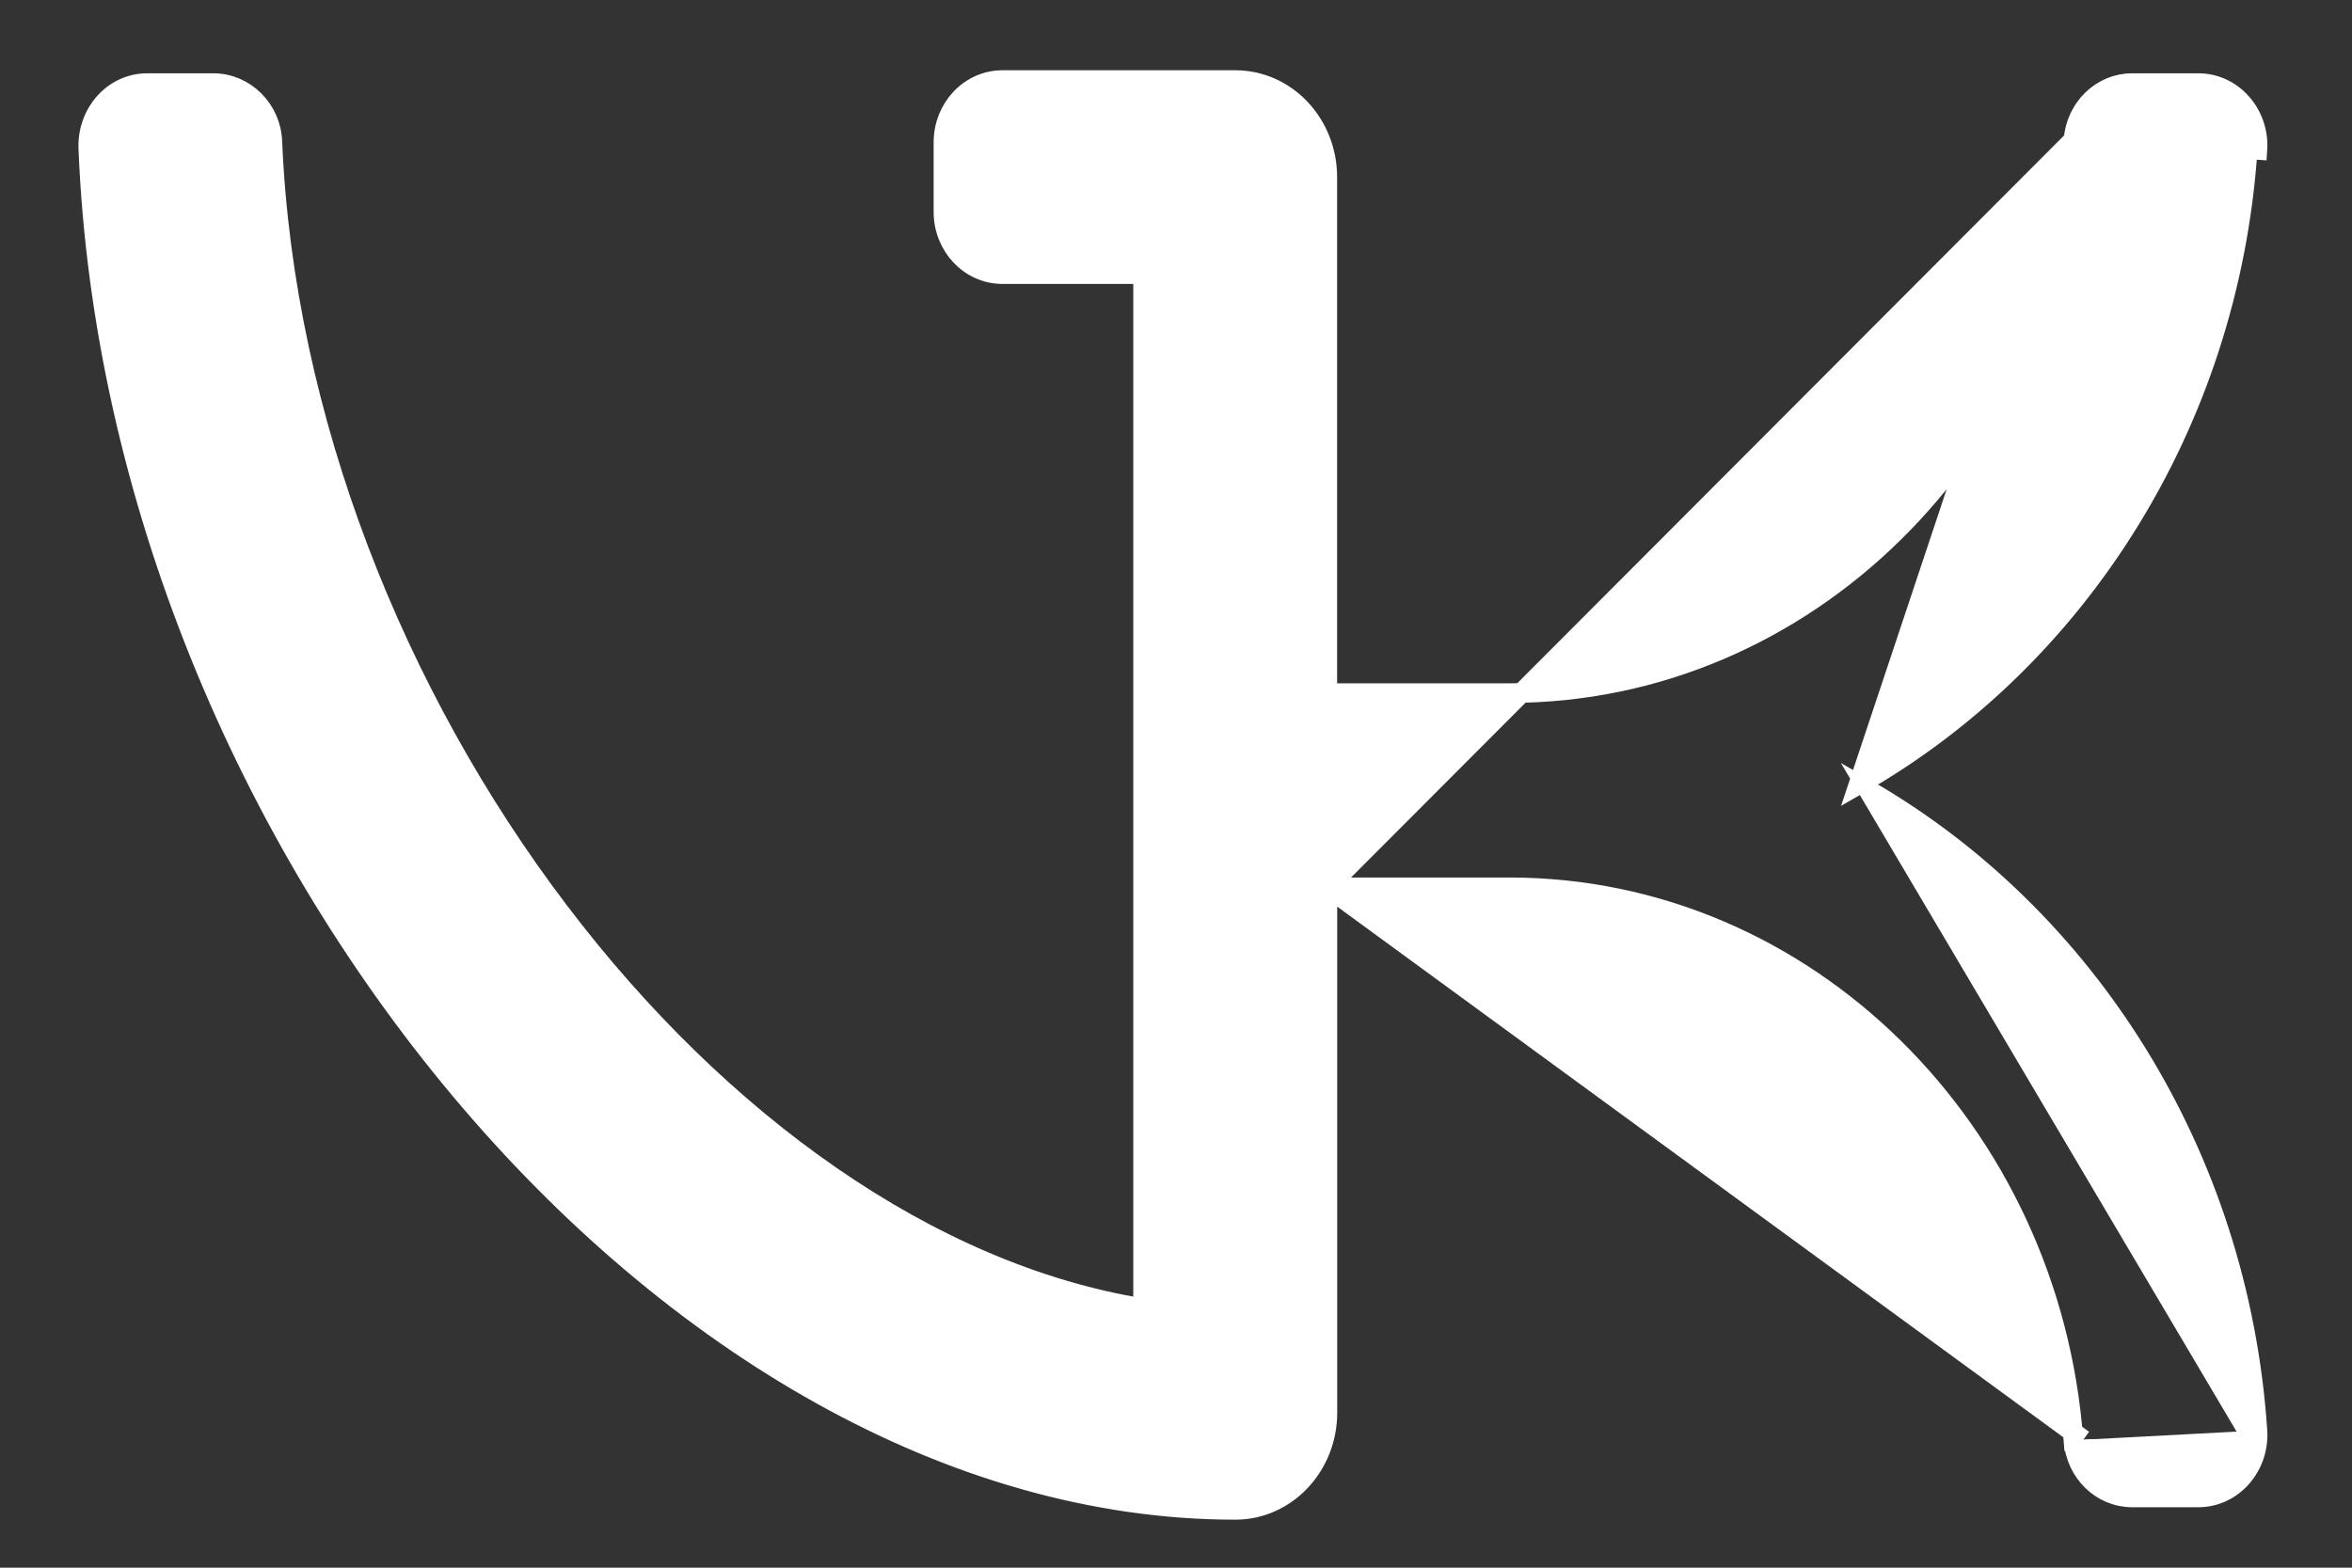 <svg width="24" height="16" viewBox="0 0 24 16" fill="none" xmlns="http://www.w3.org/2000/svg">
<rect x="0" y="0" width="24" height="16" fill="#333333" stroke="none"/>
<path d="M21.158 1.428L21.158 1.428C21.182 1.105 21.44 0.848 21.757 0.848H22.431C22.788 0.848 23.06 1.168 23.035 1.53C23.035 1.53 23.035 1.53 23.035 1.53L22.936 1.523C22.747 4.331 21.187 6.742 18.964 8.008L21.158 1.428ZM21.158 1.428C20.925 4.588 18.429 7.074 15.402 7.074H13.544V1.807C13.544 1.265 13.128 0.817 12.604 0.817H10.231C9.892 0.817 9.627 1.106 9.627 1.451V2.164C9.627 2.509 9.892 2.798 10.231 2.798H11.664V13.352C9.486 12.999 7.342 11.459 5.703 9.298C4.036 7.102 2.899 4.276 2.779 1.442C2.765 1.111 2.497 0.848 2.176 0.848H1.504C1.148 0.848 0.885 1.162 0.901 1.519C1.046 5.067 2.529 8.536 4.693 11.119C6.856 13.701 9.711 15.41 12.605 15.41C13.129 15.41 13.545 14.96 13.545 14.419V9.056M21.158 1.428L13.545 9.056M23.035 14.6C22.846 11.782 21.29 9.355 19.065 8.065L22.936 14.607M23.035 14.6L22.936 14.607M23.035 14.6C23.035 14.6 23.035 14.6 23.035 14.6L22.936 14.607M23.035 14.6C23.06 14.962 22.788 15.283 22.431 15.283H21.757C21.439 15.283 21.182 15.026 21.158 14.702L21.258 14.694M22.936 14.607C22.957 14.917 22.724 15.183 22.431 15.183H21.757C21.496 15.183 21.278 14.971 21.258 14.694M21.258 14.694L21.158 14.702C20.925 11.543 18.429 9.056 15.403 9.056H13.545M21.258 14.694L13.545 9.056" fill="white" stroke="white" stroke-width="0.2"/>
</svg>

